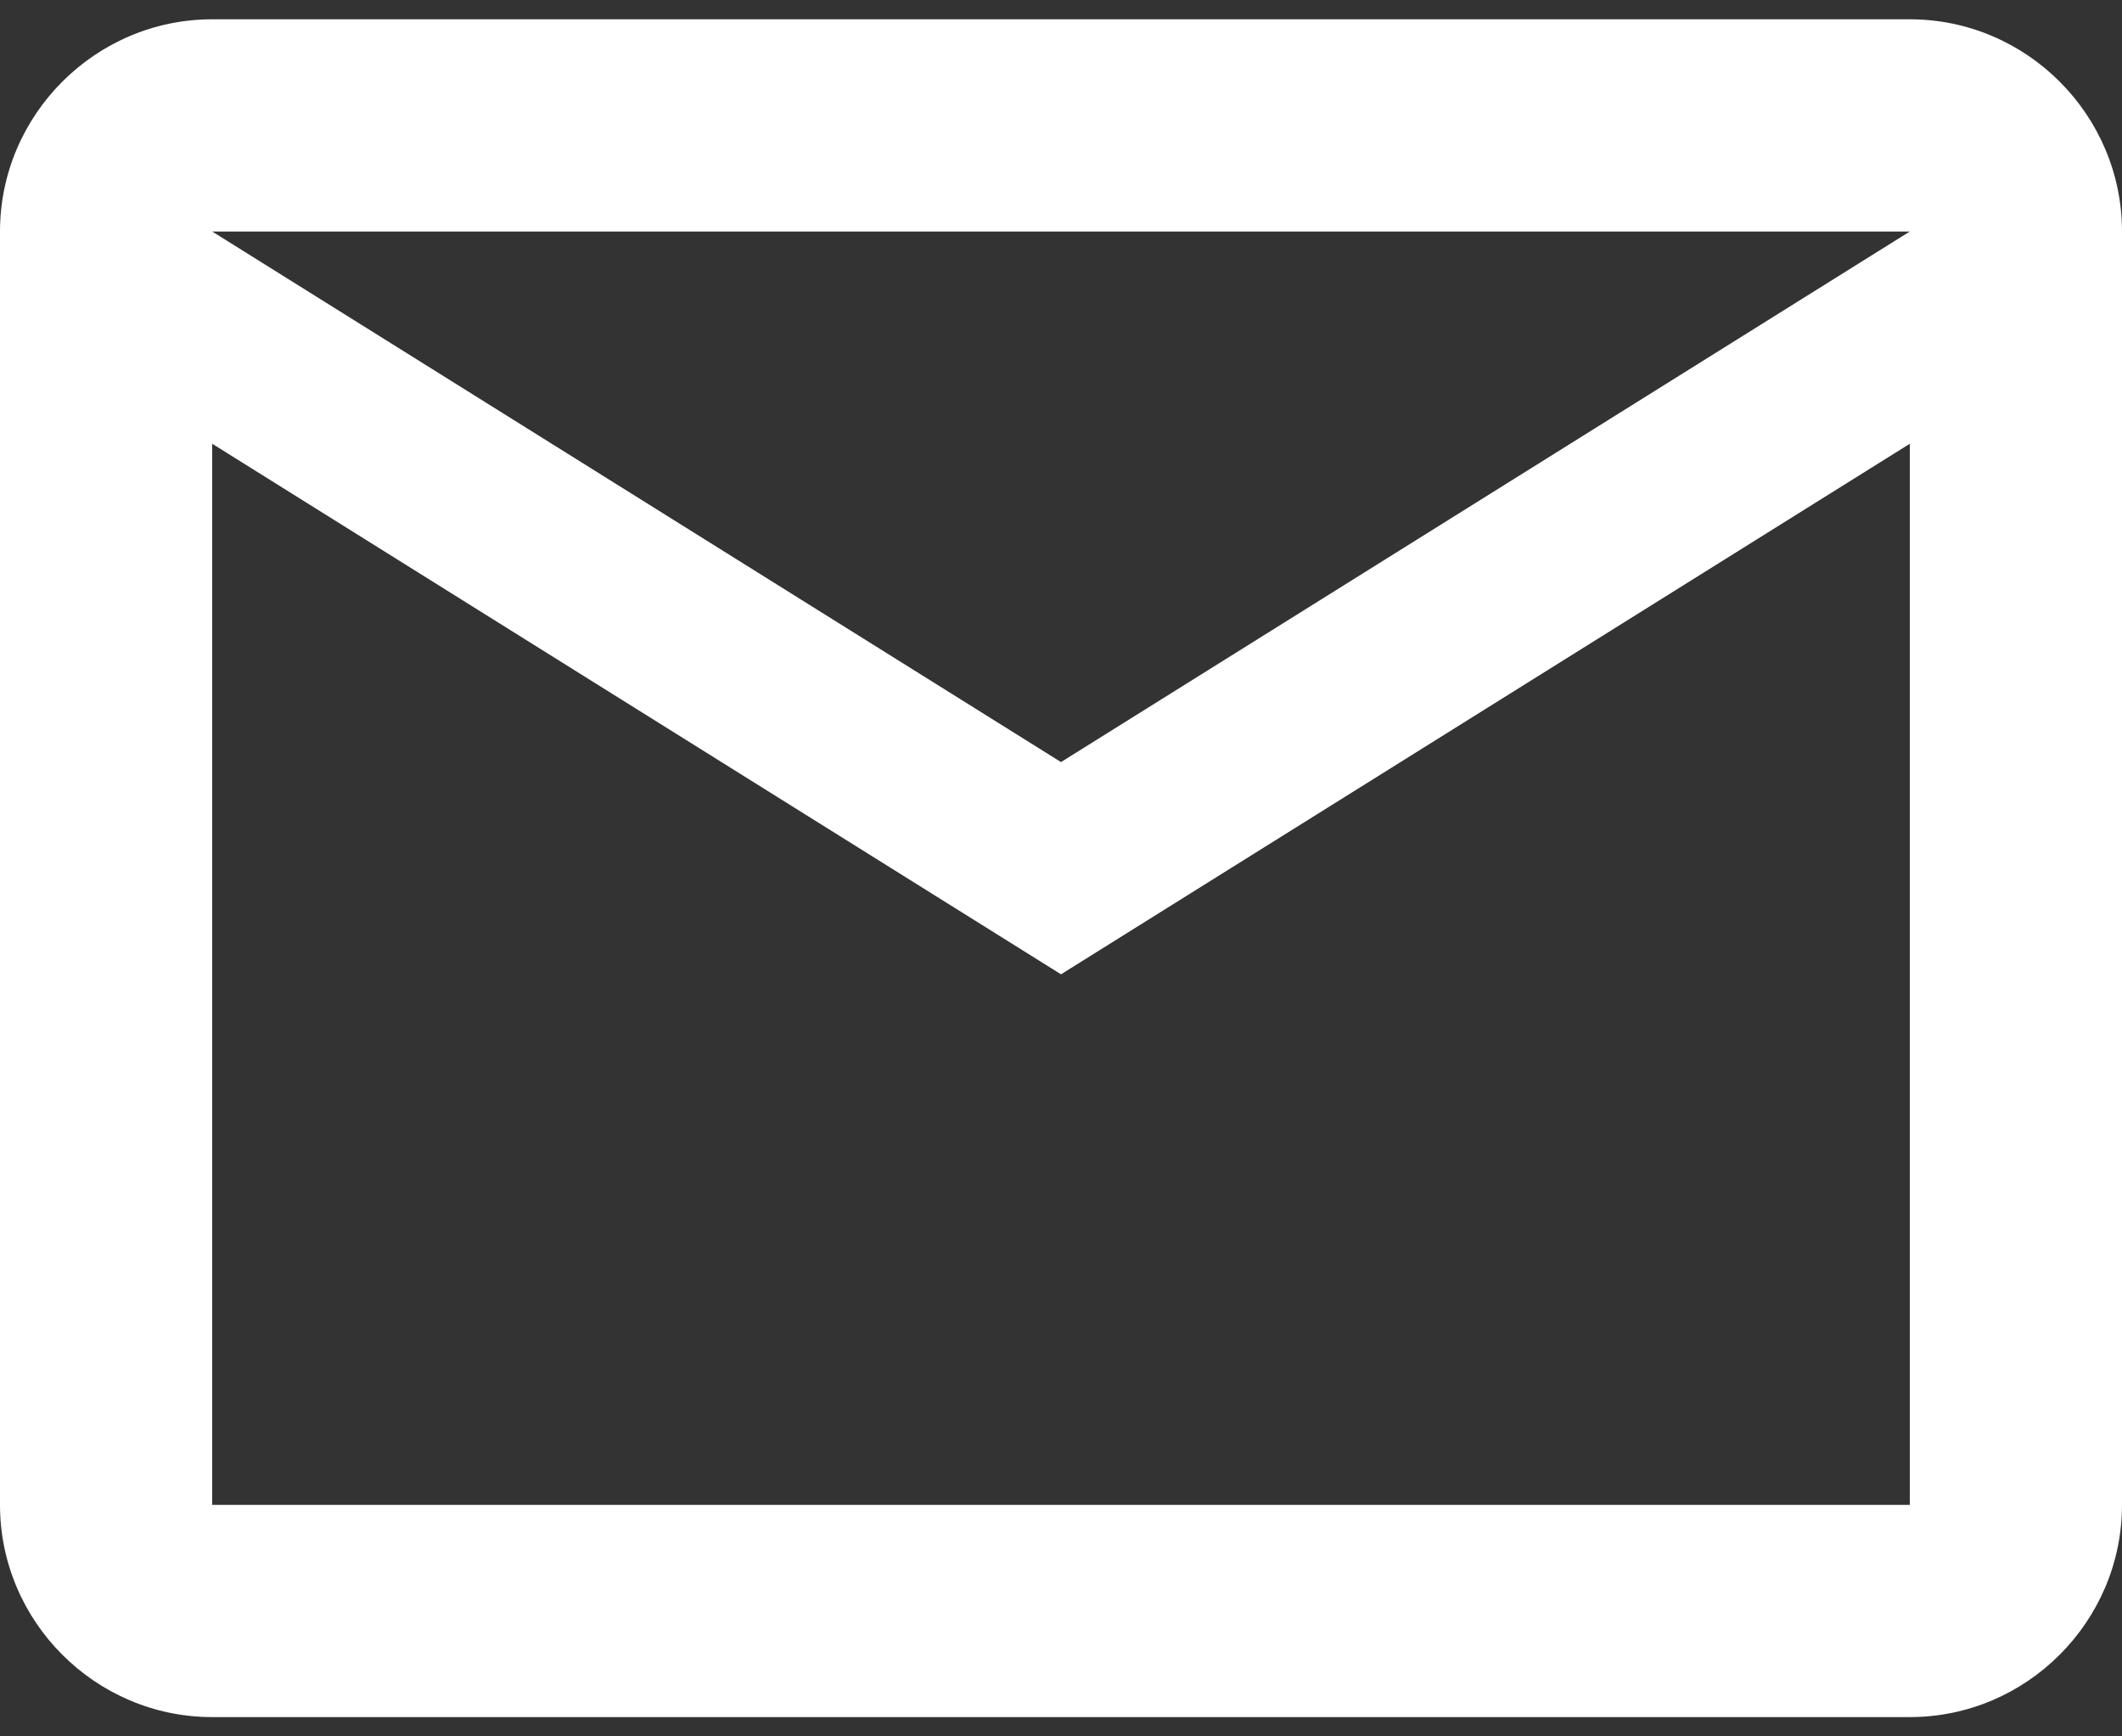 <svg width="22" height="18" viewBox="0 0 22 18" fill="none" xmlns="http://www.w3.org/2000/svg">
<rect x="0" y="0" width="22" height="18" fill="#333333" stroke="none"/>
<path d="M22 2.4C22 1.19 21.01 0.2 19.8 0.2H2.2C0.99 0.2 0 1.19 0 2.4V15.6C0 16.81 0.99 17.8 2.2 17.8H19.8C21.01 17.8 22 16.81 22 15.6V2.4ZM19.8 2.4L11 7.9L2.2 2.4H19.8ZM19.8 15.6H2.2V4.6L11 10.1L19.8 4.6V15.6Z" fill="white"/>
</svg>
